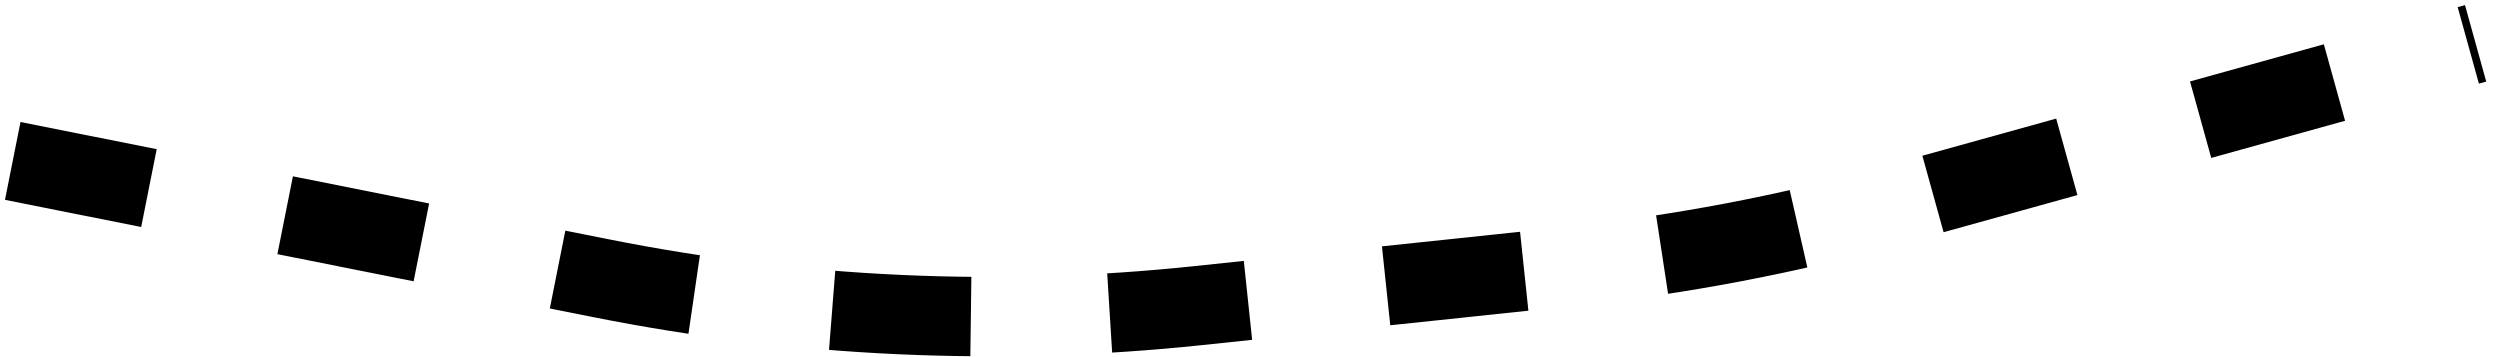 <svg width="126" height="18" viewBox="0 0 126 18" fill="none" xmlns="http://www.w3.org/2000/svg">
<path id="Line 2" d="M0.642 8.111L30.322 14.028C40.205 15.998 50.329 16.463 60.351 15.407L79.149 13.426C84.648 12.847 90.089 11.812 95.417 10.333L124.771 2.185" stroke="black" stroke-width="4" stroke-dasharray="7 7"/>
</svg>
